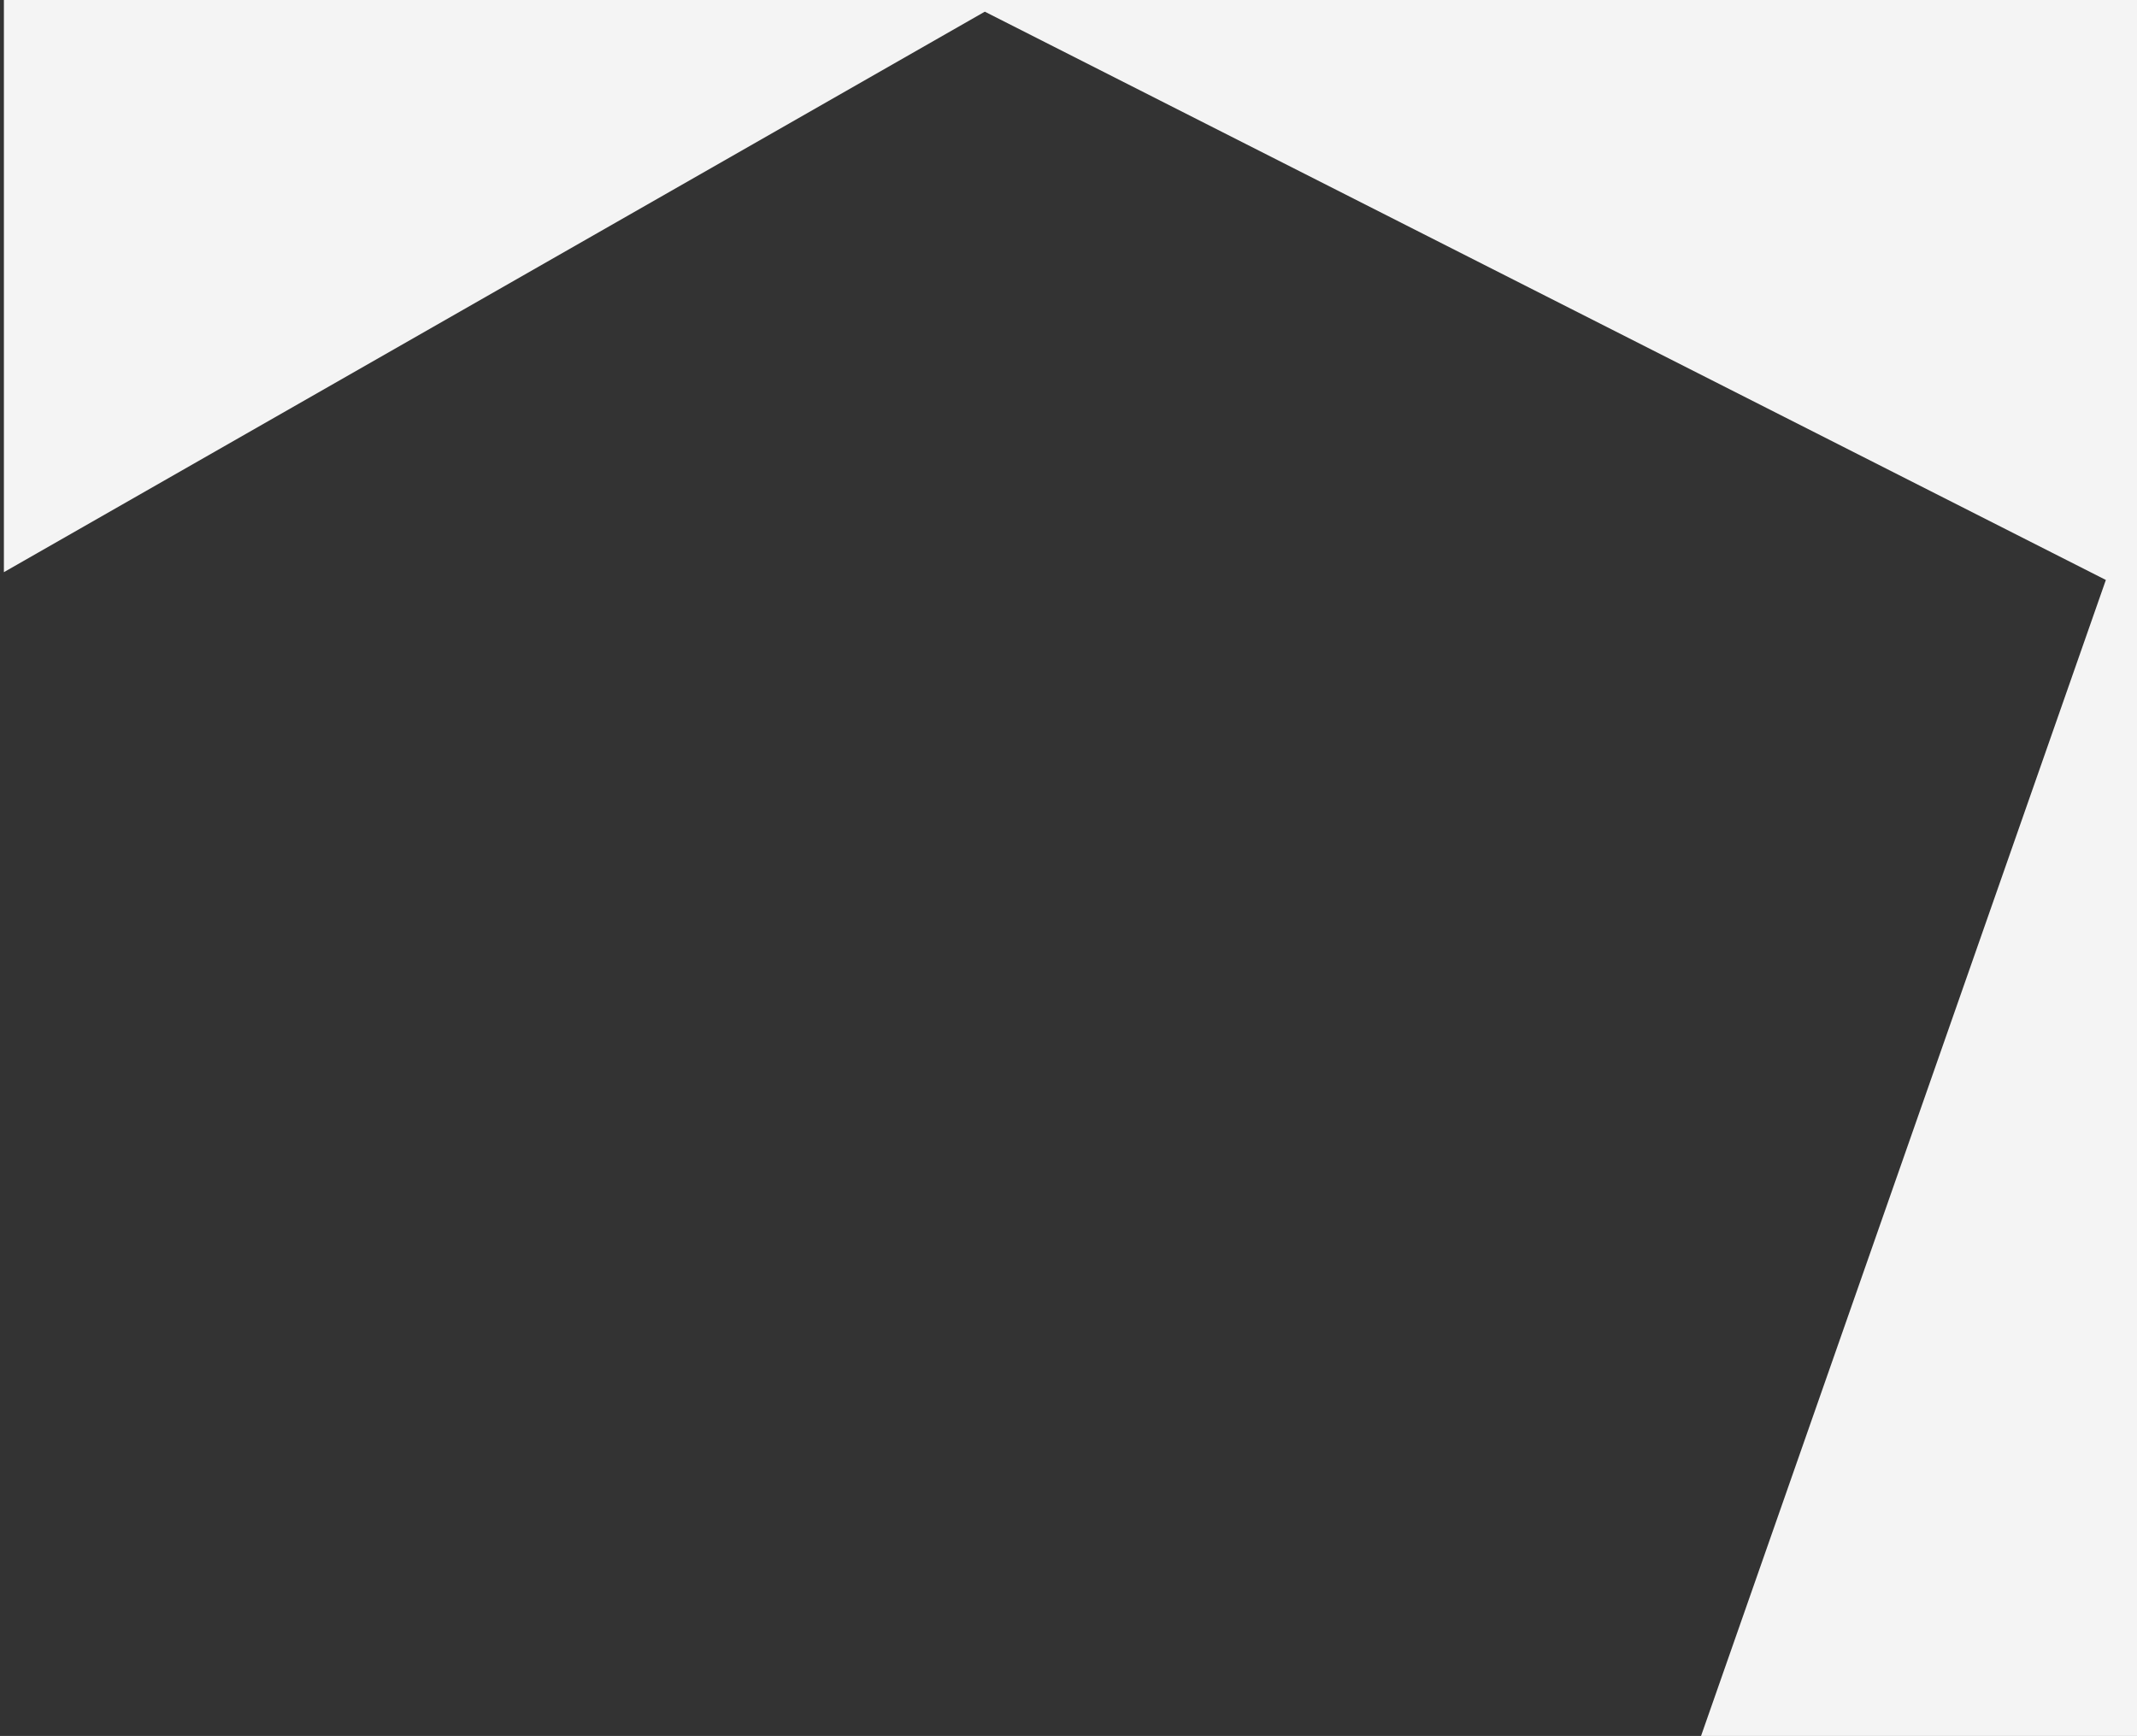 <?xml version="1.0" encoding="utf-8"?>
<!-- Generator: Adobe Illustrator 23.0.0, SVG Export Plug-In . SVG Version: 6.00 Build 0)  -->
<svg version="1.1" id="Layer_1" xmlns="http://www.w3.org/2000/svg" xmlns:xlink="http://www.w3.org/1999/xlink" x="0px" y="0px"
	 viewBox="0 0 549 446" style="enable-background:new 0 0 549 446;" xml:space="preserve">
<rect x="0" y="0" width="549" height="446" fill="#333333" stroke="none"/>
<style type="text/css">
	.st0{fill:#F4F4F4;}
</style>
<polygon class="st0" points="437,446 541,149 253,3 1,147 1,-3 550,-3 550,142 549,446 "/>
</svg>
